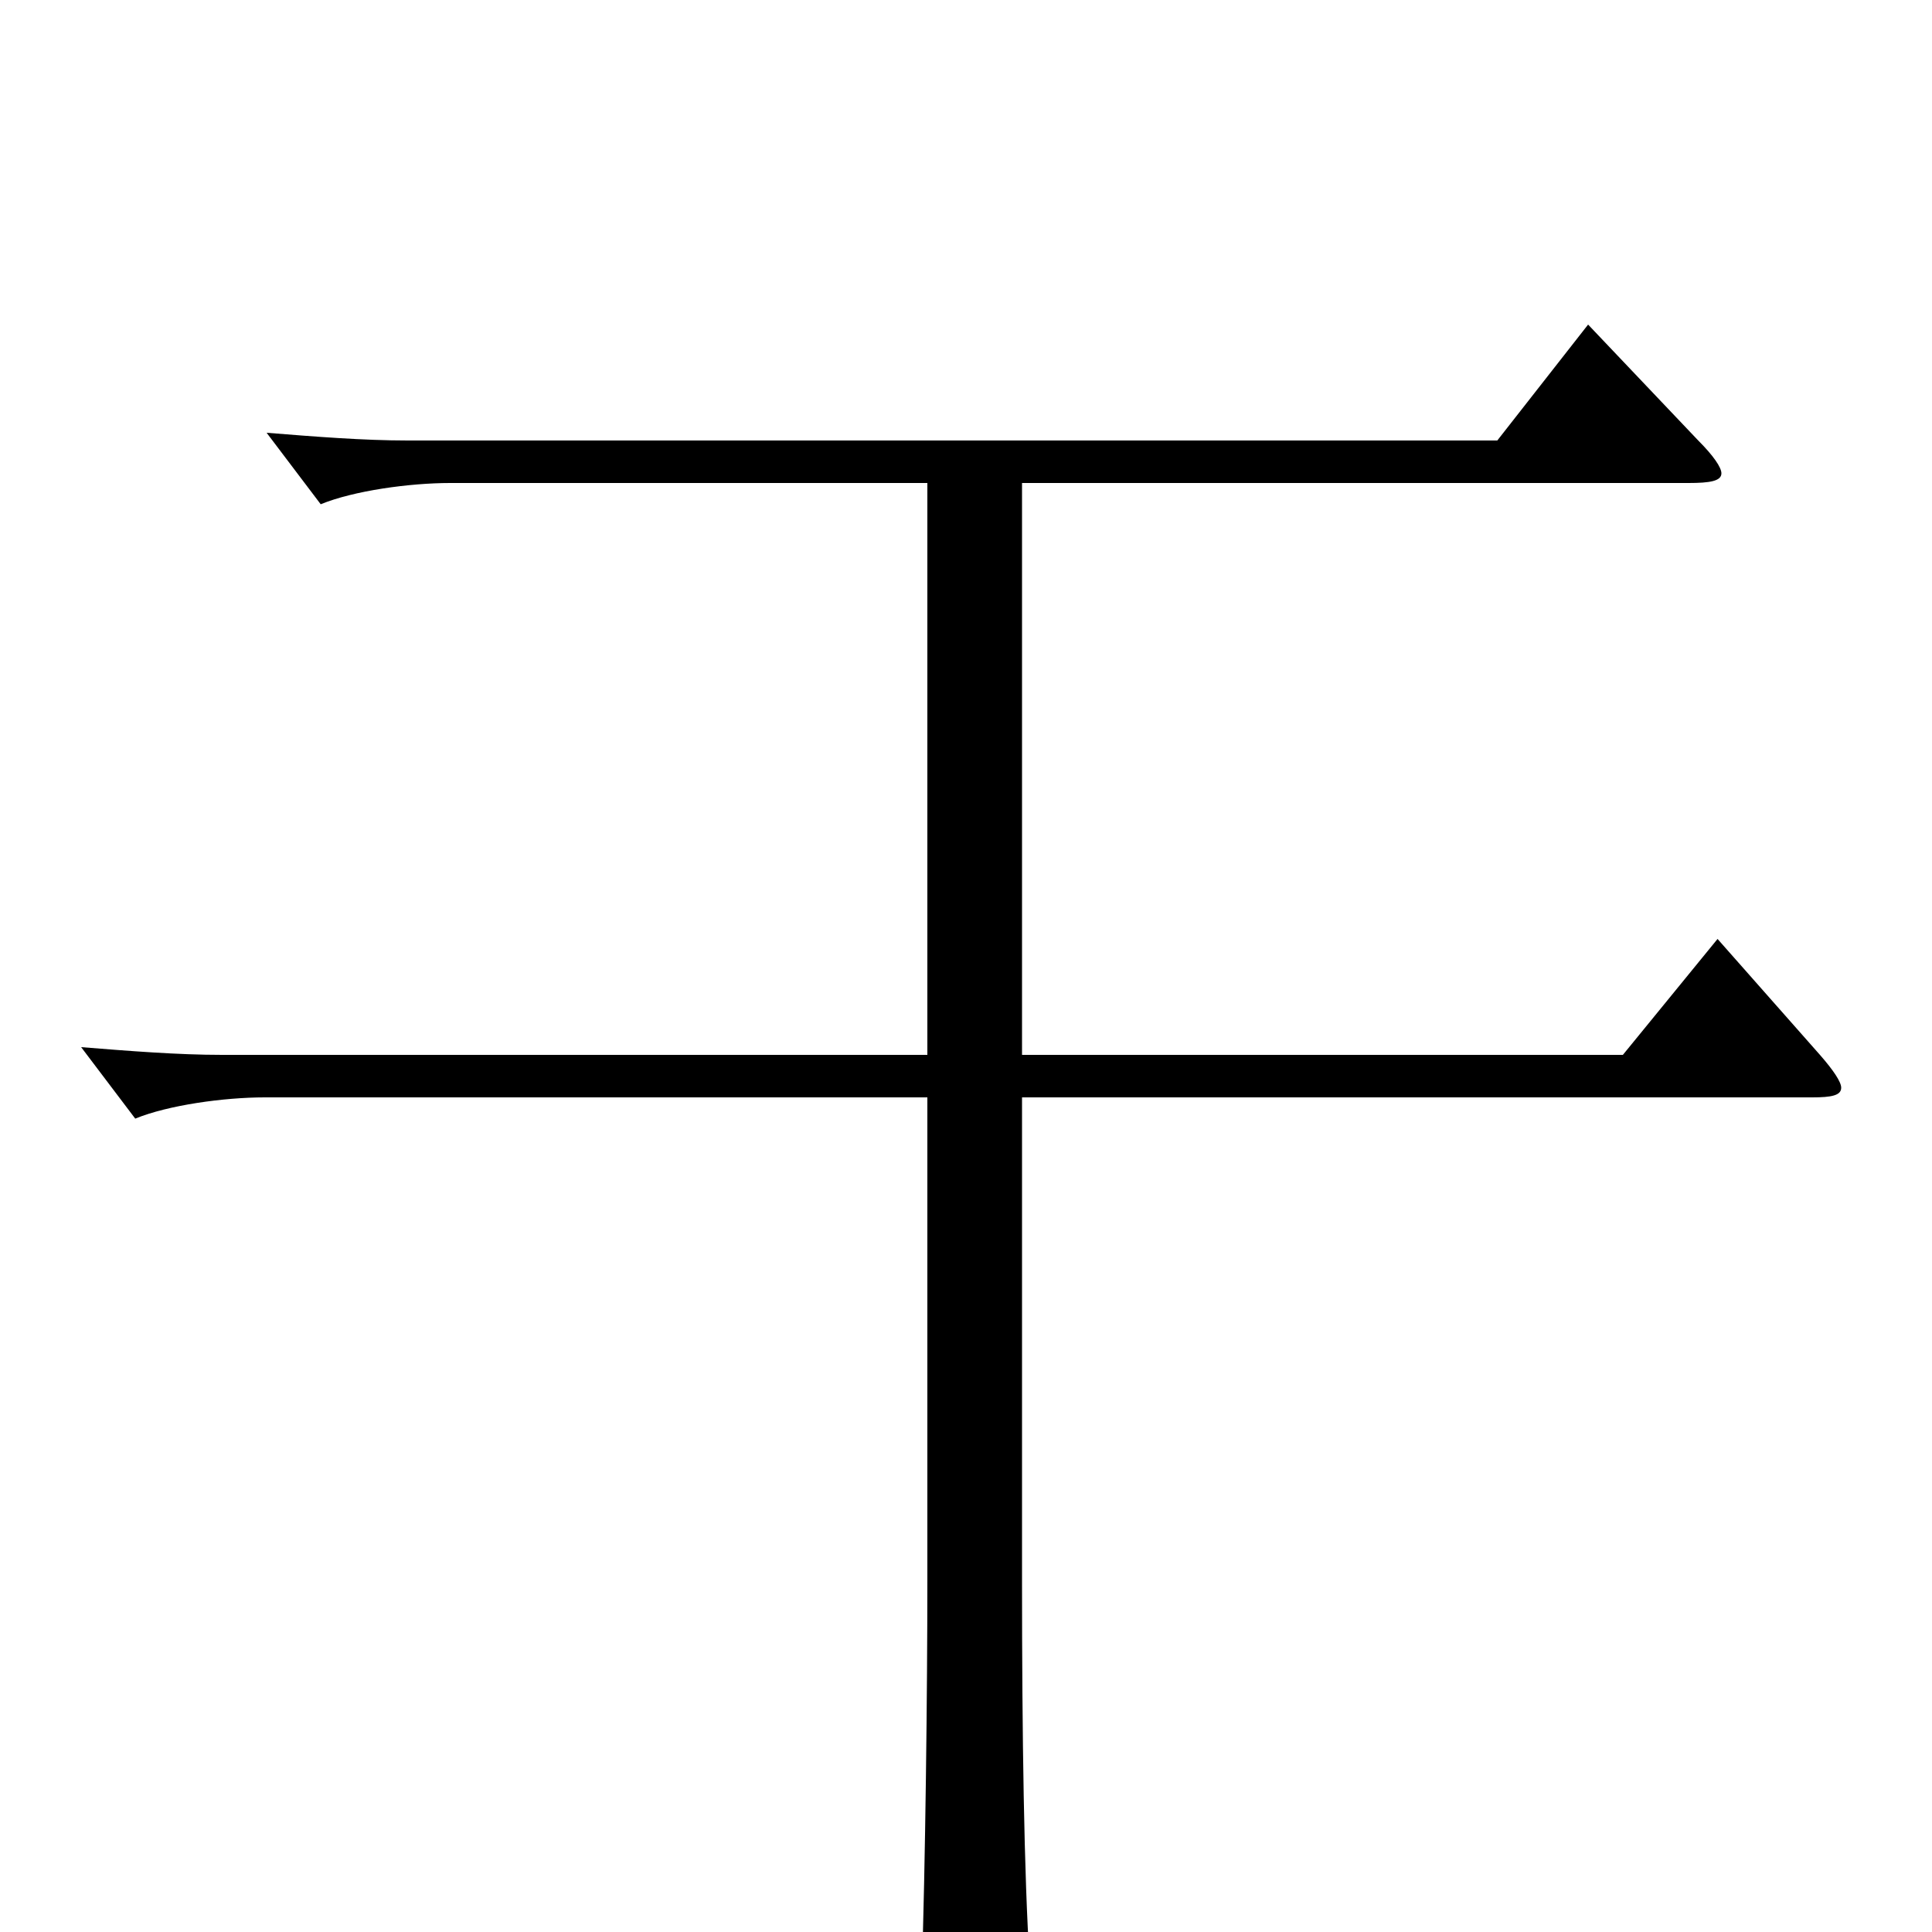 <svg xmlns="http://www.w3.org/2000/svg" viewBox="0 -1000 1000 1000">
	<path fill="#000000" d="M889 -514L840 -454H529V-750H874C885 -750 891 -751 891 -755C891 -758 887 -764 879 -772L822 -832L775 -772H211C188 -772 163 -774 138 -776L166 -739C183 -746 212 -750 233 -750H480V-454H115C92 -454 67 -456 42 -458L70 -421C87 -428 116 -432 137 -432H480V-182C480 -125 479 -35 477 24V34C477 50 479 57 486 57C491 57 498 54 507 50C529 40 533 37 533 22V16C530 -29 529 -104 529 -180V-432H938C948 -432 953 -433 953 -437C953 -440 949 -446 942 -454Z"/>
</svg>
